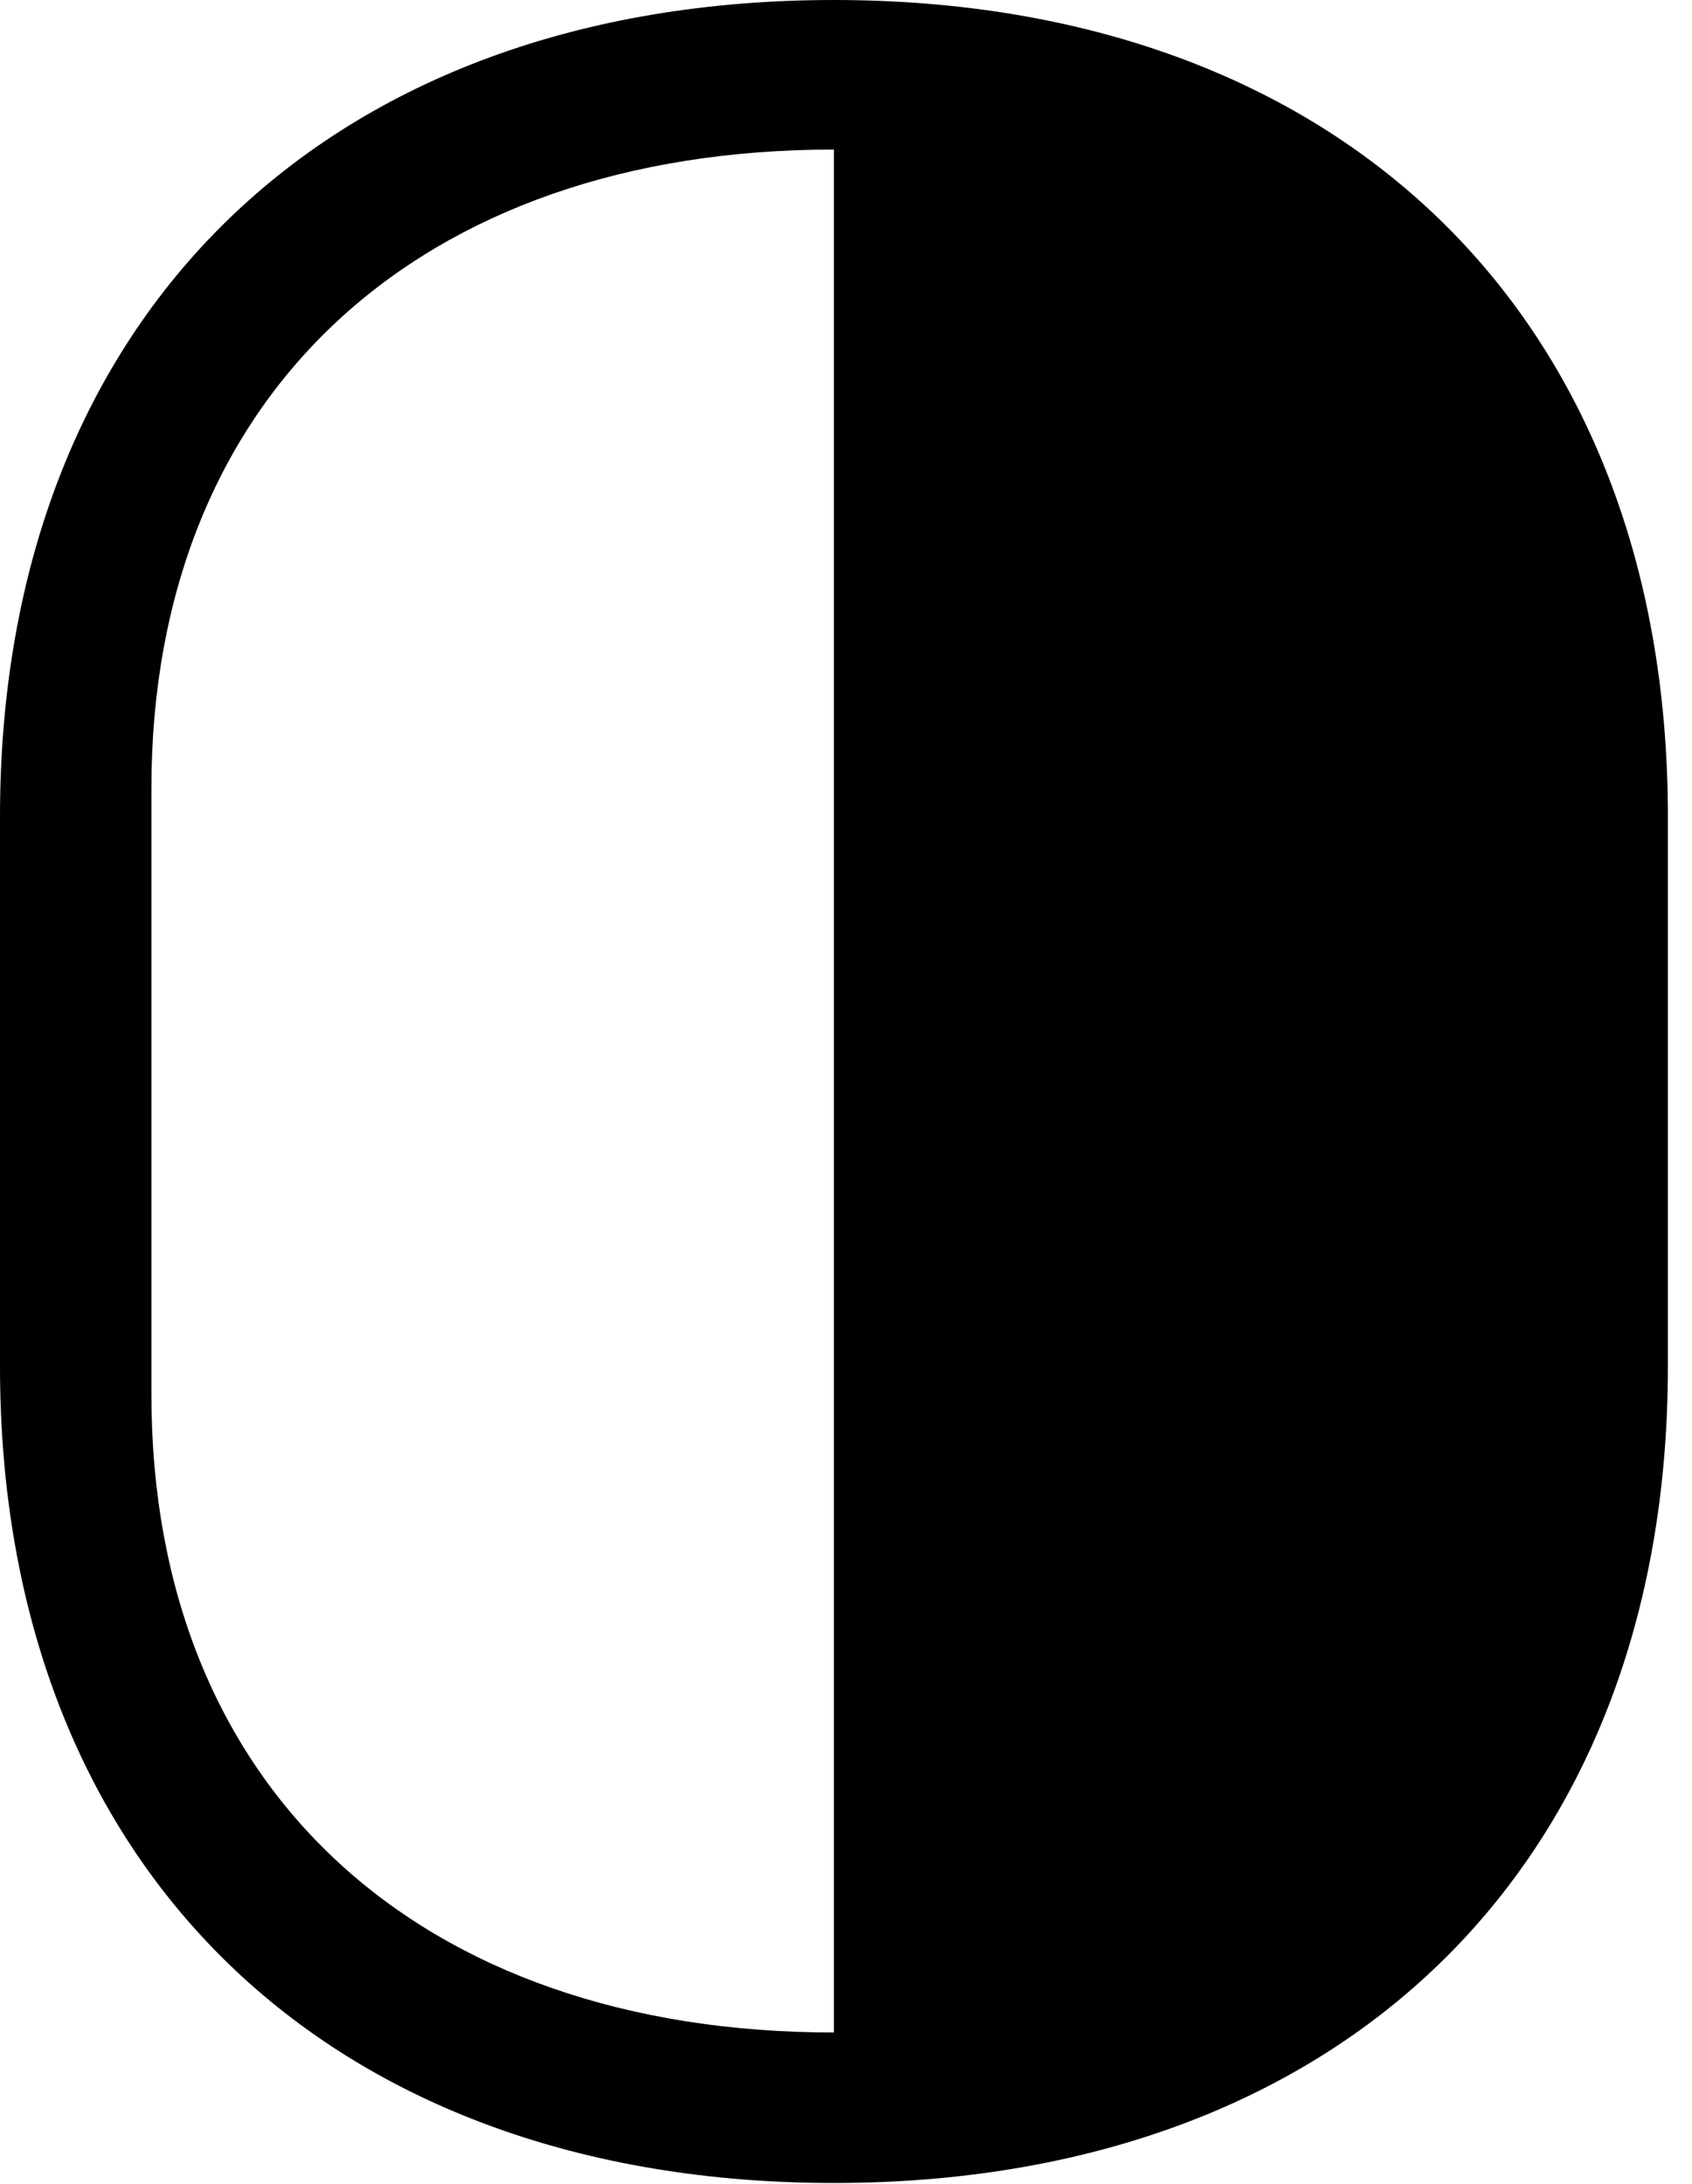<svg version="1.1" xmlns="http://www.w3.org/2000/svg" xmlns:xlink="http://www.w3.org/1999/xlink" viewBox="0 0 24.91 32.143">
 <g>
  
  <path d="M12.277 0C4.84 0 0 4.635 0 12.018L0 20.111C0 27.494 4.84 32.129 12.277 32.129C19.715 32.129 24.555 27.494 24.555 20.111L24.555 12.018C24.555 4.635 19.715 0 12.277 0ZM12.277 2.201L12.277 29.914C6.18 29.914 2.229 26.332 2.229 20.521L2.229 11.607C2.229 5.797 6.18 2.201 12.277 2.201Z" style="fill:hsl(0 0 0/0.85)"></path>
 </g>
</svg>